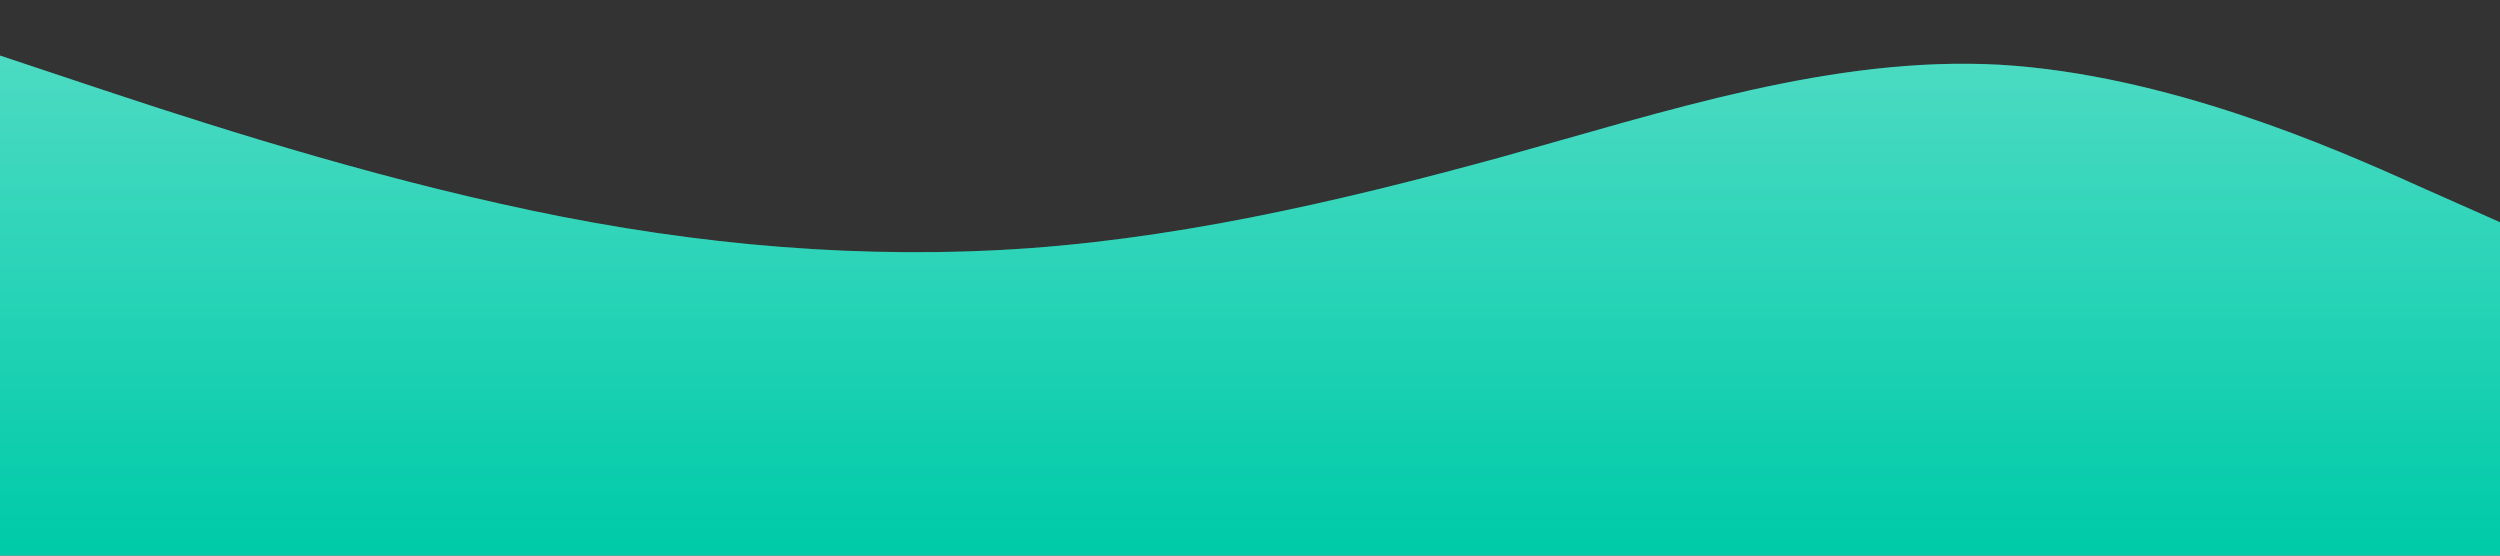 <svg width="1440" height="320" viewBox="0 0 1440 320" fill="none" xmlns="http://www.w3.org/2000/svg">
<rect x="0" y="0" width="1440" height="320" fill="#333333" stroke="none"/>
<path d="M0 32L48 48C96 64 192 96 288 117.3C384 139 480 149 576 144C672 139 768 117 864 90.7C960 64 1056 32 1152 37.3C1248 43 1344 85 1392 106.7L1440 128V320H1392C1344 320 1248 320 1152 320C1056 320 960 320 864 320C768 320 672 320 576 320C480 320 384 320 288 320C192 320 96 320 48 320H0V32Z" fill="#00CBA9"/>
<path d="M0 32L48 48C96 64 192 96 288 117.3C384 139 480 149 576 144C672 139 768 117 864 90.7C960 64 1056 32 1152 37.3C1248 43 1344 85 1392 106.7L1440 128V320H1392C1344 320 1248 320 1152 320C1056 320 960 320 864 320C768 320 672 320 576 320C480 320 384 320 288 320C192 320 96 320 48 320H0V32Z" fill="url(#paint0_linear_39_10)" fill-opacity="0.3"/>
<defs>
<linearGradient id="paint0_linear_39_10" x1="720" y1="32" x2="720" y2="320" gradientUnits="userSpaceOnUse">
<stop stop-color="white"/>
<stop offset="0.975" stop-color="white" stop-opacity="0"/>
</linearGradient>
</defs>
</svg>
